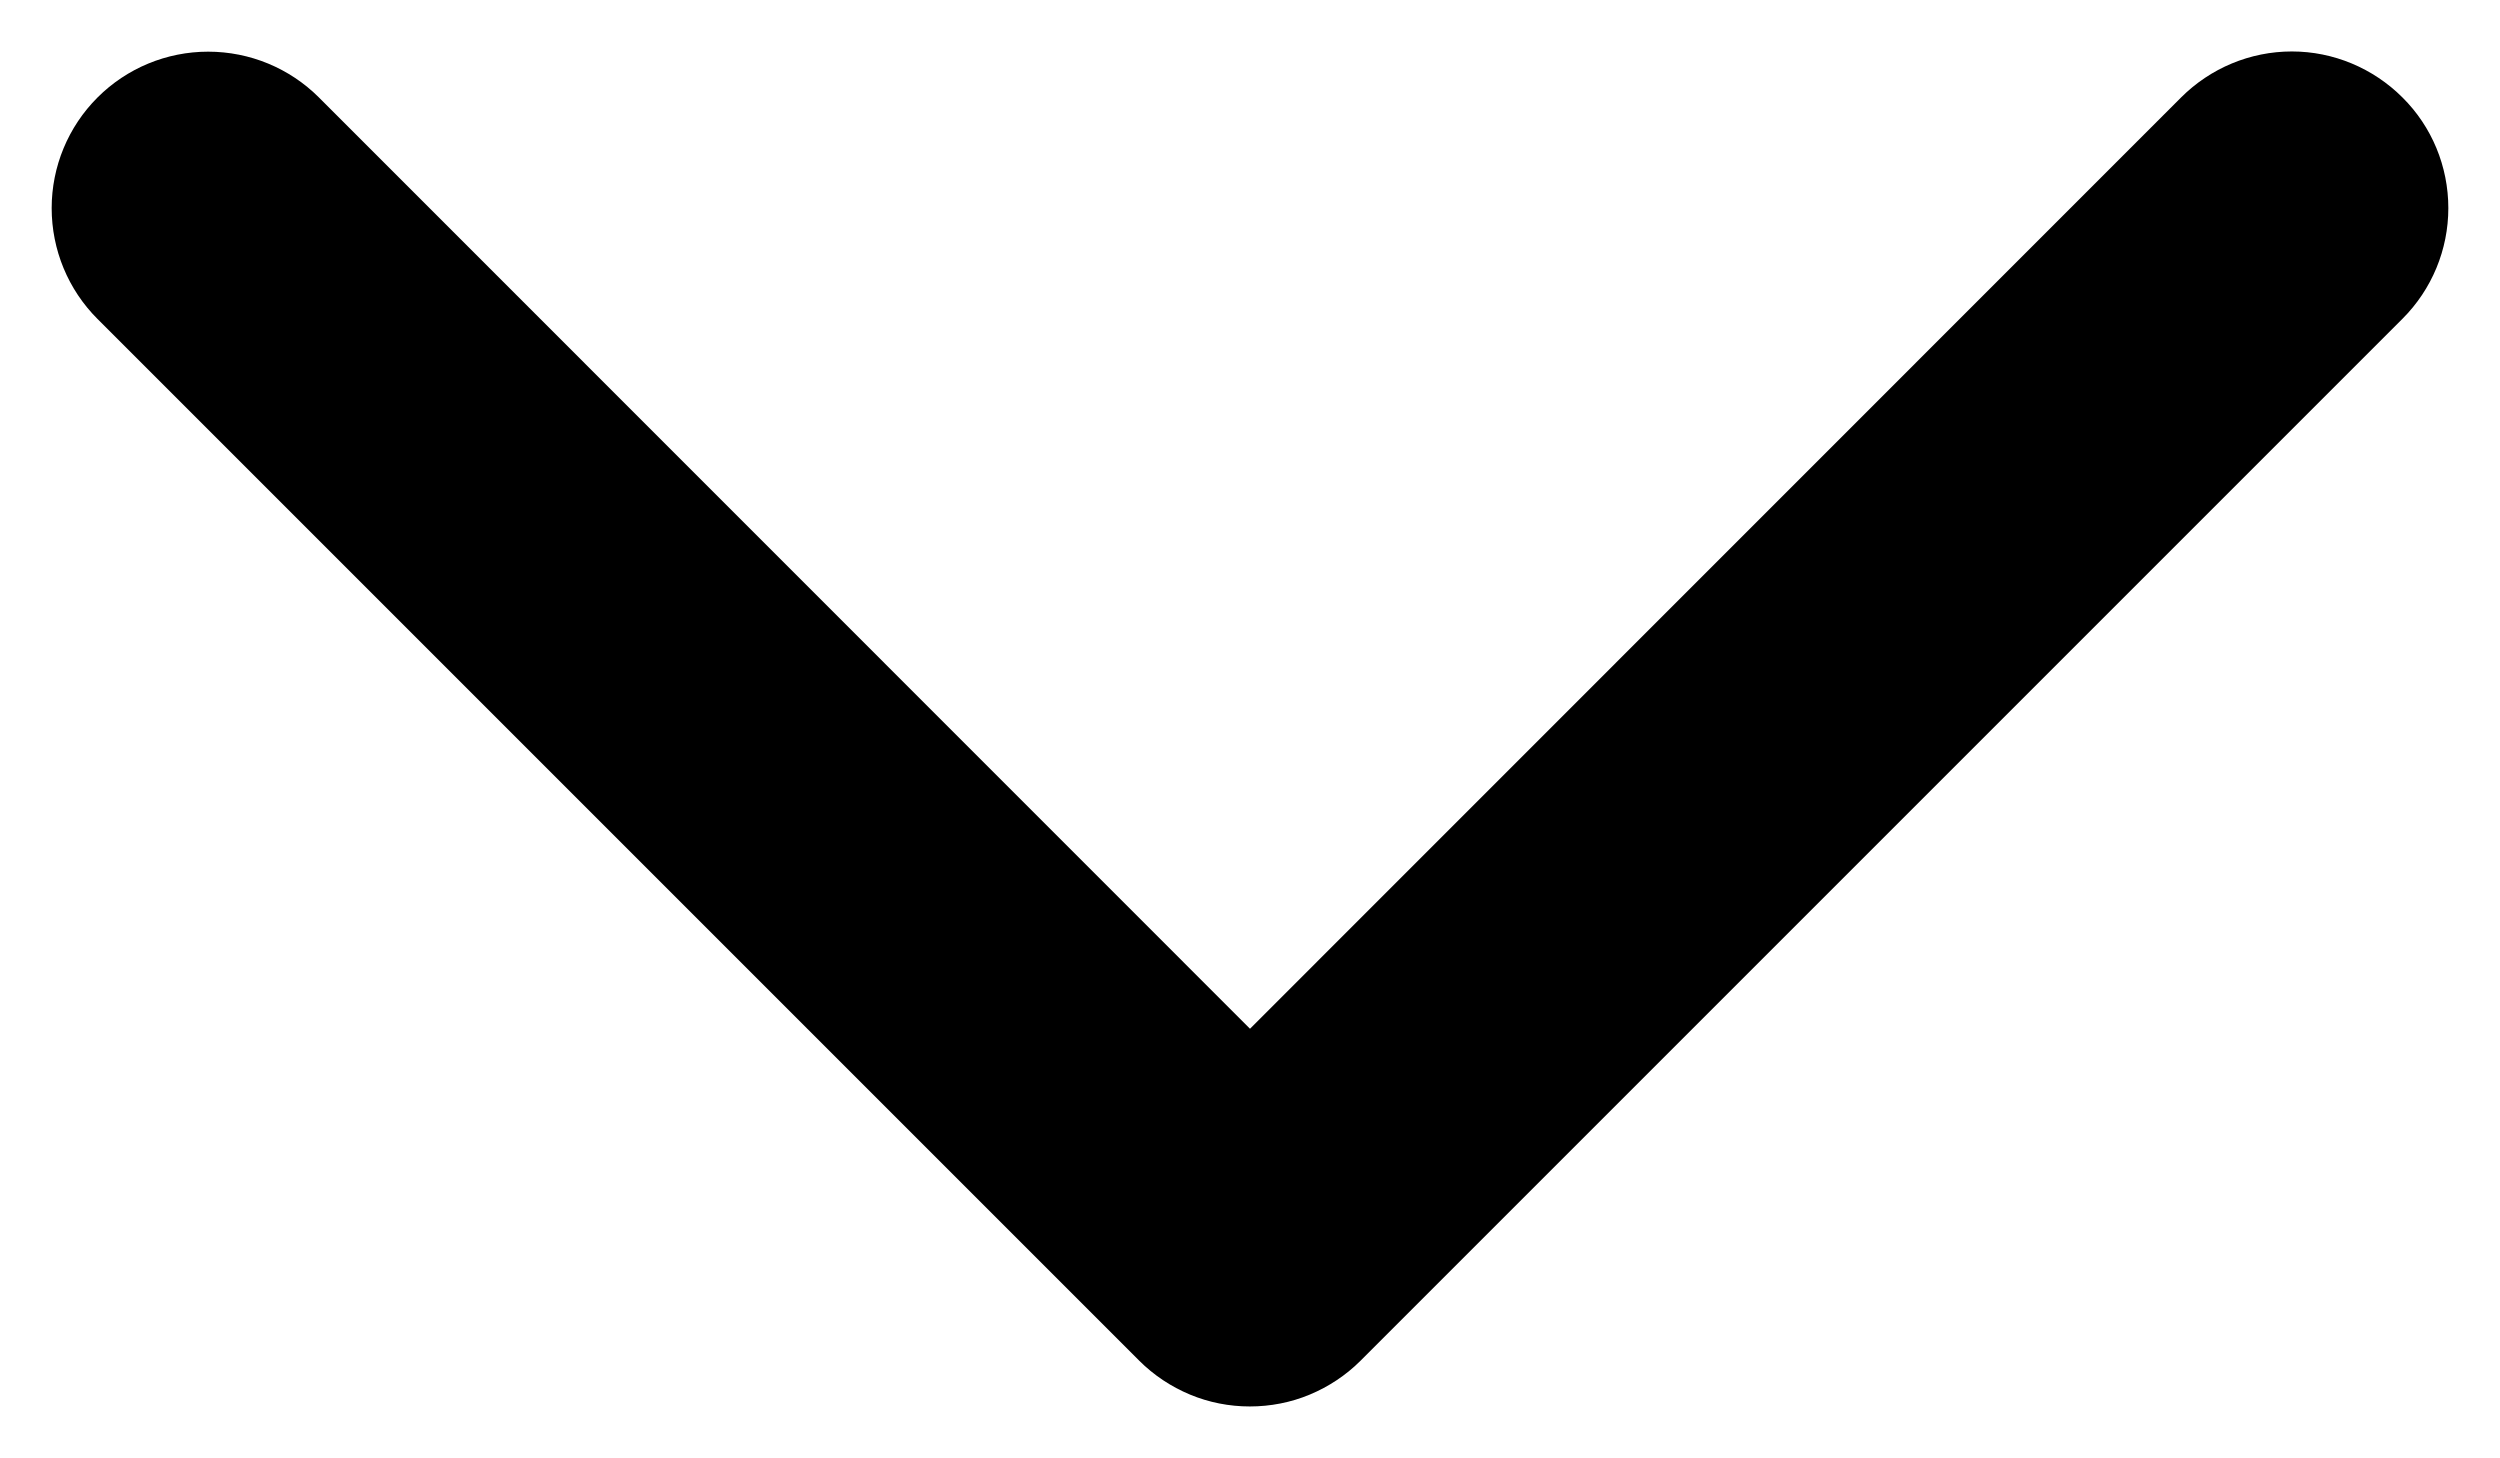 <svg width="12" height="7" viewBox="0 0 12 7" fill="none" xmlns="http://www.w3.org/2000/svg">
<path d="M11.531 1.531L6.531 6.531C6.461 6.601 6.378 6.656 6.287 6.694C6.196 6.732 6.098 6.751 5.999 6.751C5.901 6.751 5.803 6.732 5.712 6.694C5.621 6.656 5.538 6.601 5.468 6.531L0.468 1.531C0.327 1.39 0.248 1.199 0.248 0.999C0.248 0.8 0.327 0.609 0.468 0.468C0.609 0.327 0.8 0.248 0.999 0.248C1.199 0.248 1.39 0.327 1.531 0.468L6 4.938L10.469 0.468C10.61 0.327 10.801 0.247 11.001 0.247C11.2 0.247 11.391 0.327 11.532 0.468C11.673 0.608 11.752 0.799 11.752 0.999C11.752 1.198 11.673 1.389 11.532 1.53L11.531 1.531Z" fill="black"/>
</svg>

